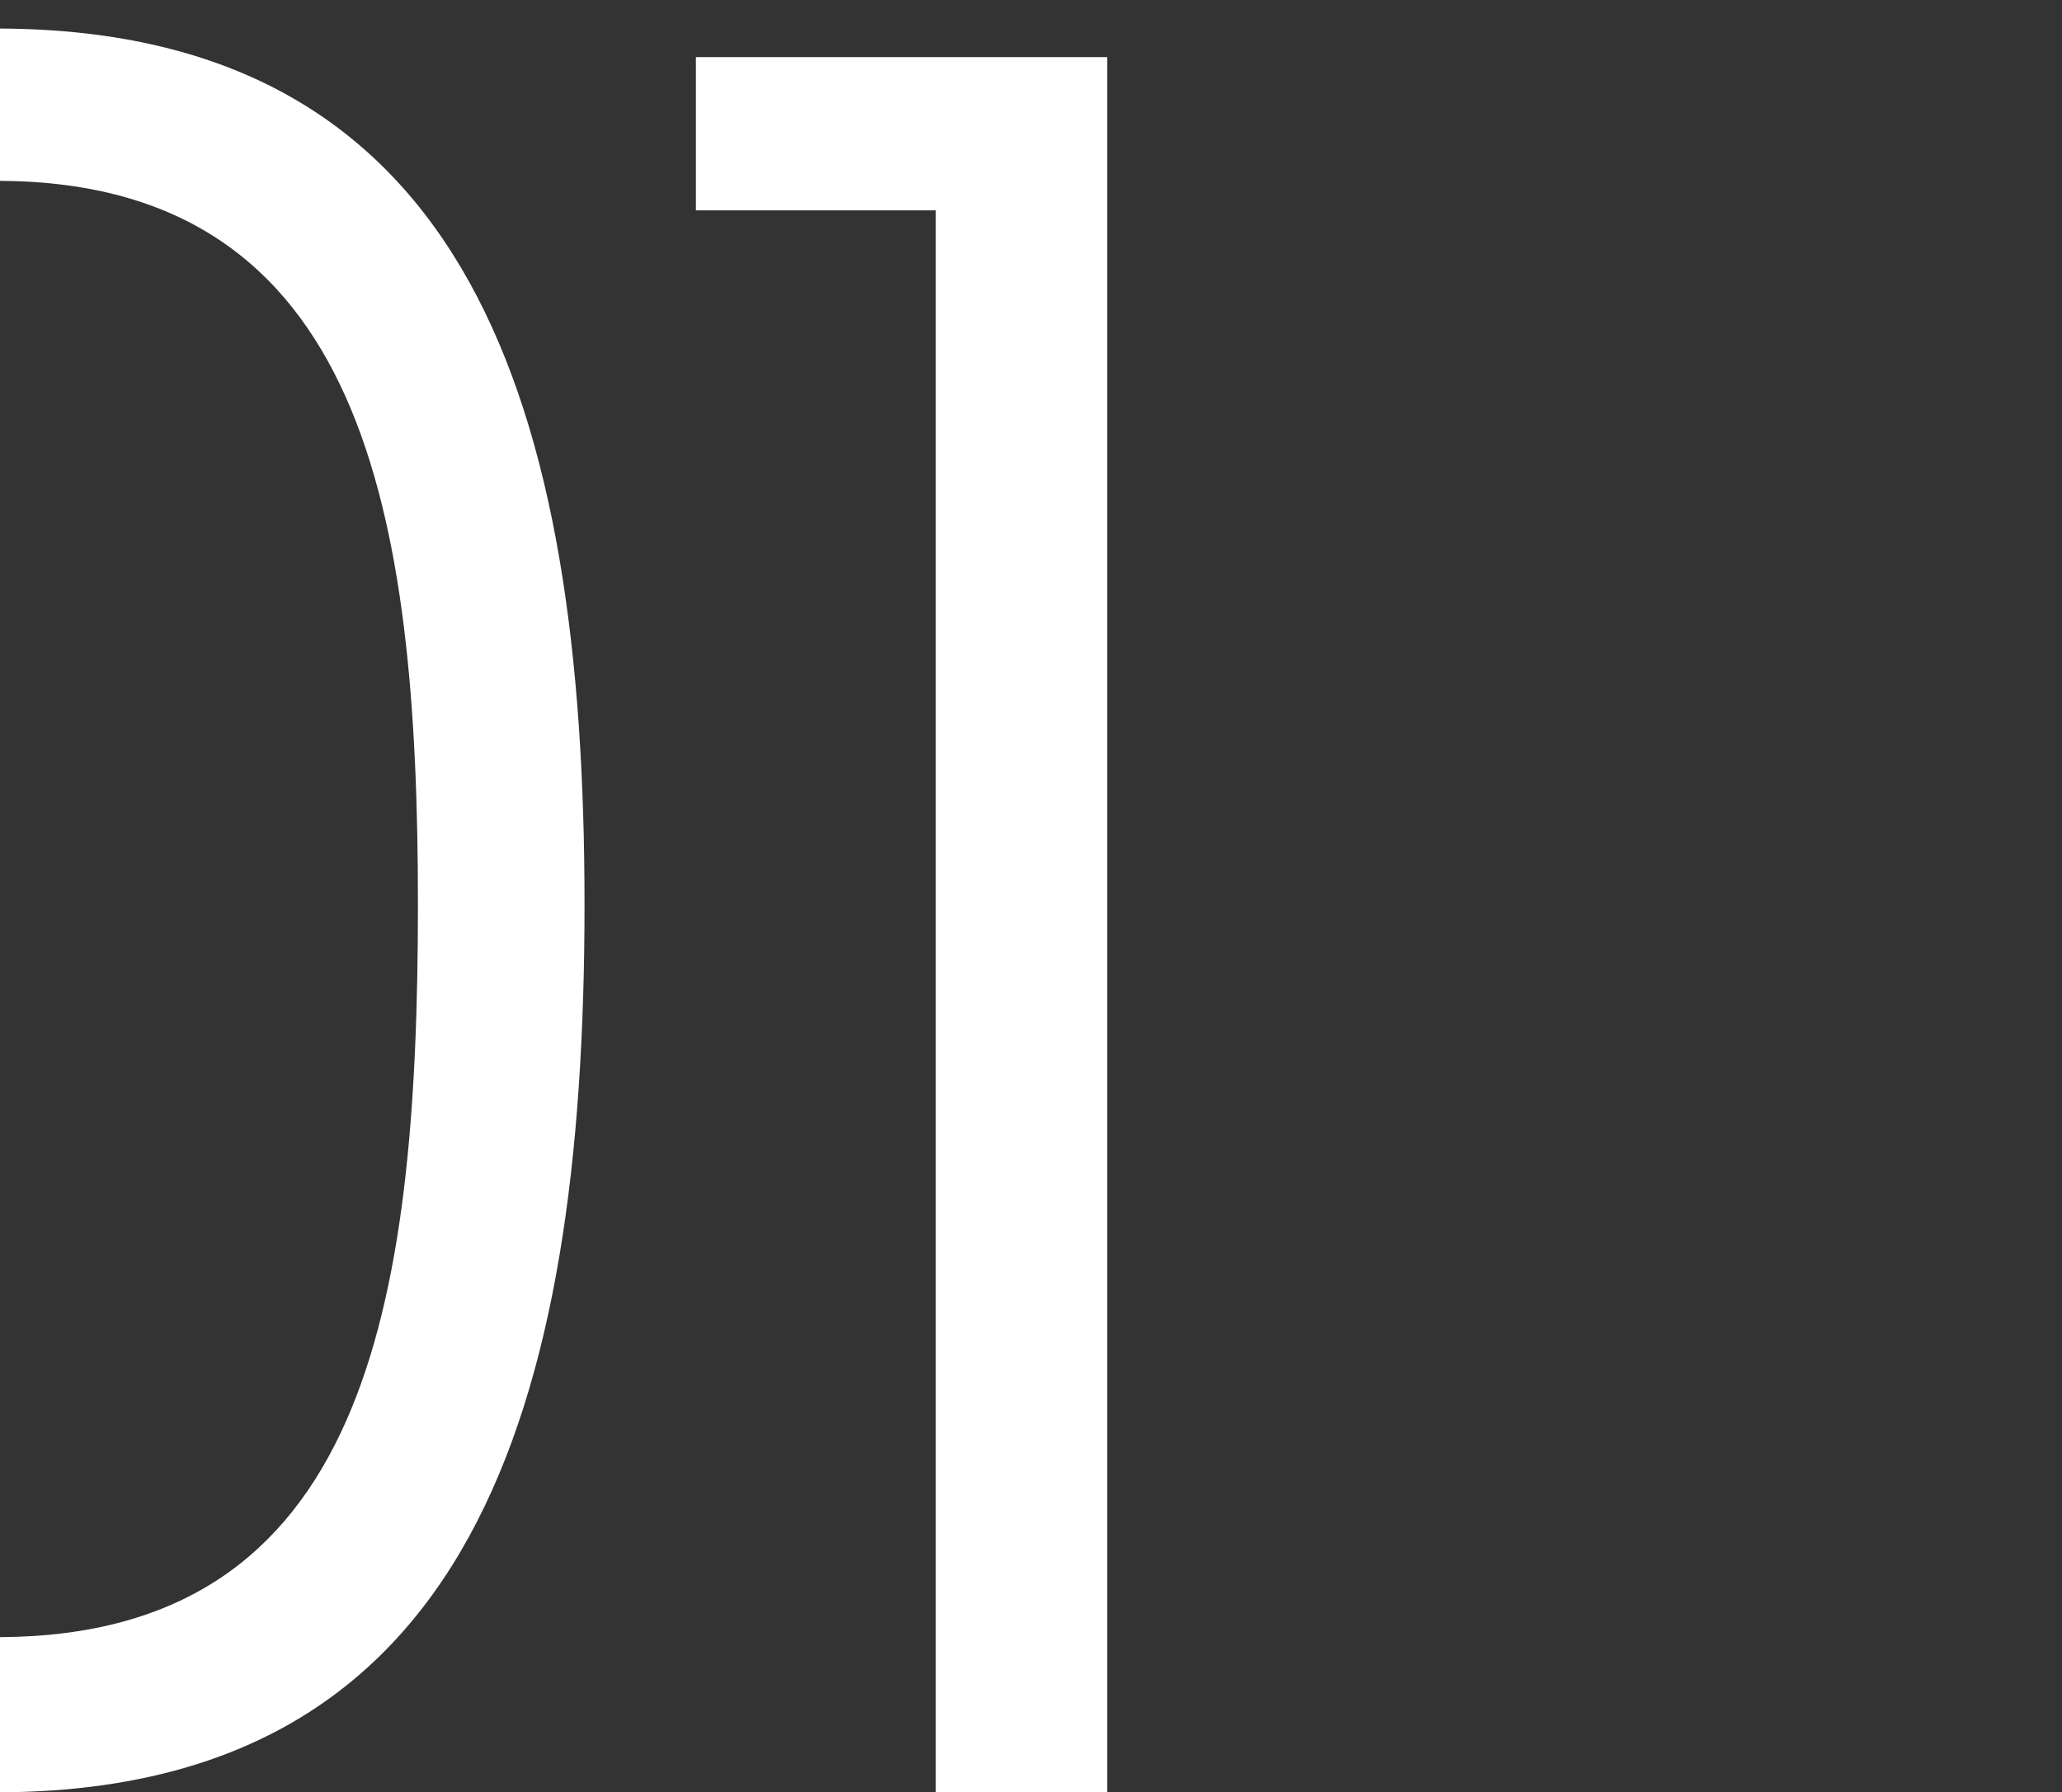 <?xml version="1.0" encoding="utf-8"?>
<!-- Generator: Adobe Illustrator 26.3.1, SVG Export Plug-In . SVG Version: 6.00 Build 0)  -->
<svg version="1.1" id="Layer_1" xmlns="http://www.w3.org/2000/svg" xmlns:xlink="http://www.w3.org/1999/xlink" x="0px" y="0px"
	 viewBox="0 0 216.6 188.3" style="enable-background:new 0 0 216.6 188.3;" xml:space="preserve">
<rect x="0" y="0" width="216.6" height="188.3" fill="#333333" stroke="none"/>
<style type="text/css">
	.st0{fill:#FFFFFF;}
</style>
<g>
	<g>
		<path class="st0" d="M98.3,22.1H73.1V6h43.2v182.3H98.3V22.1z"/>
	</g>
	<path class="st0" d="M0,3v16c38.3,0.2,43.9,35,43.9,76c0,42.6-5.6,76.8-43.9,77v16.3C49.5,188.1,61.4,148,61.4,95
		C61.4,43,49.5,3.2,0,3z"/>
</g>
</svg>
